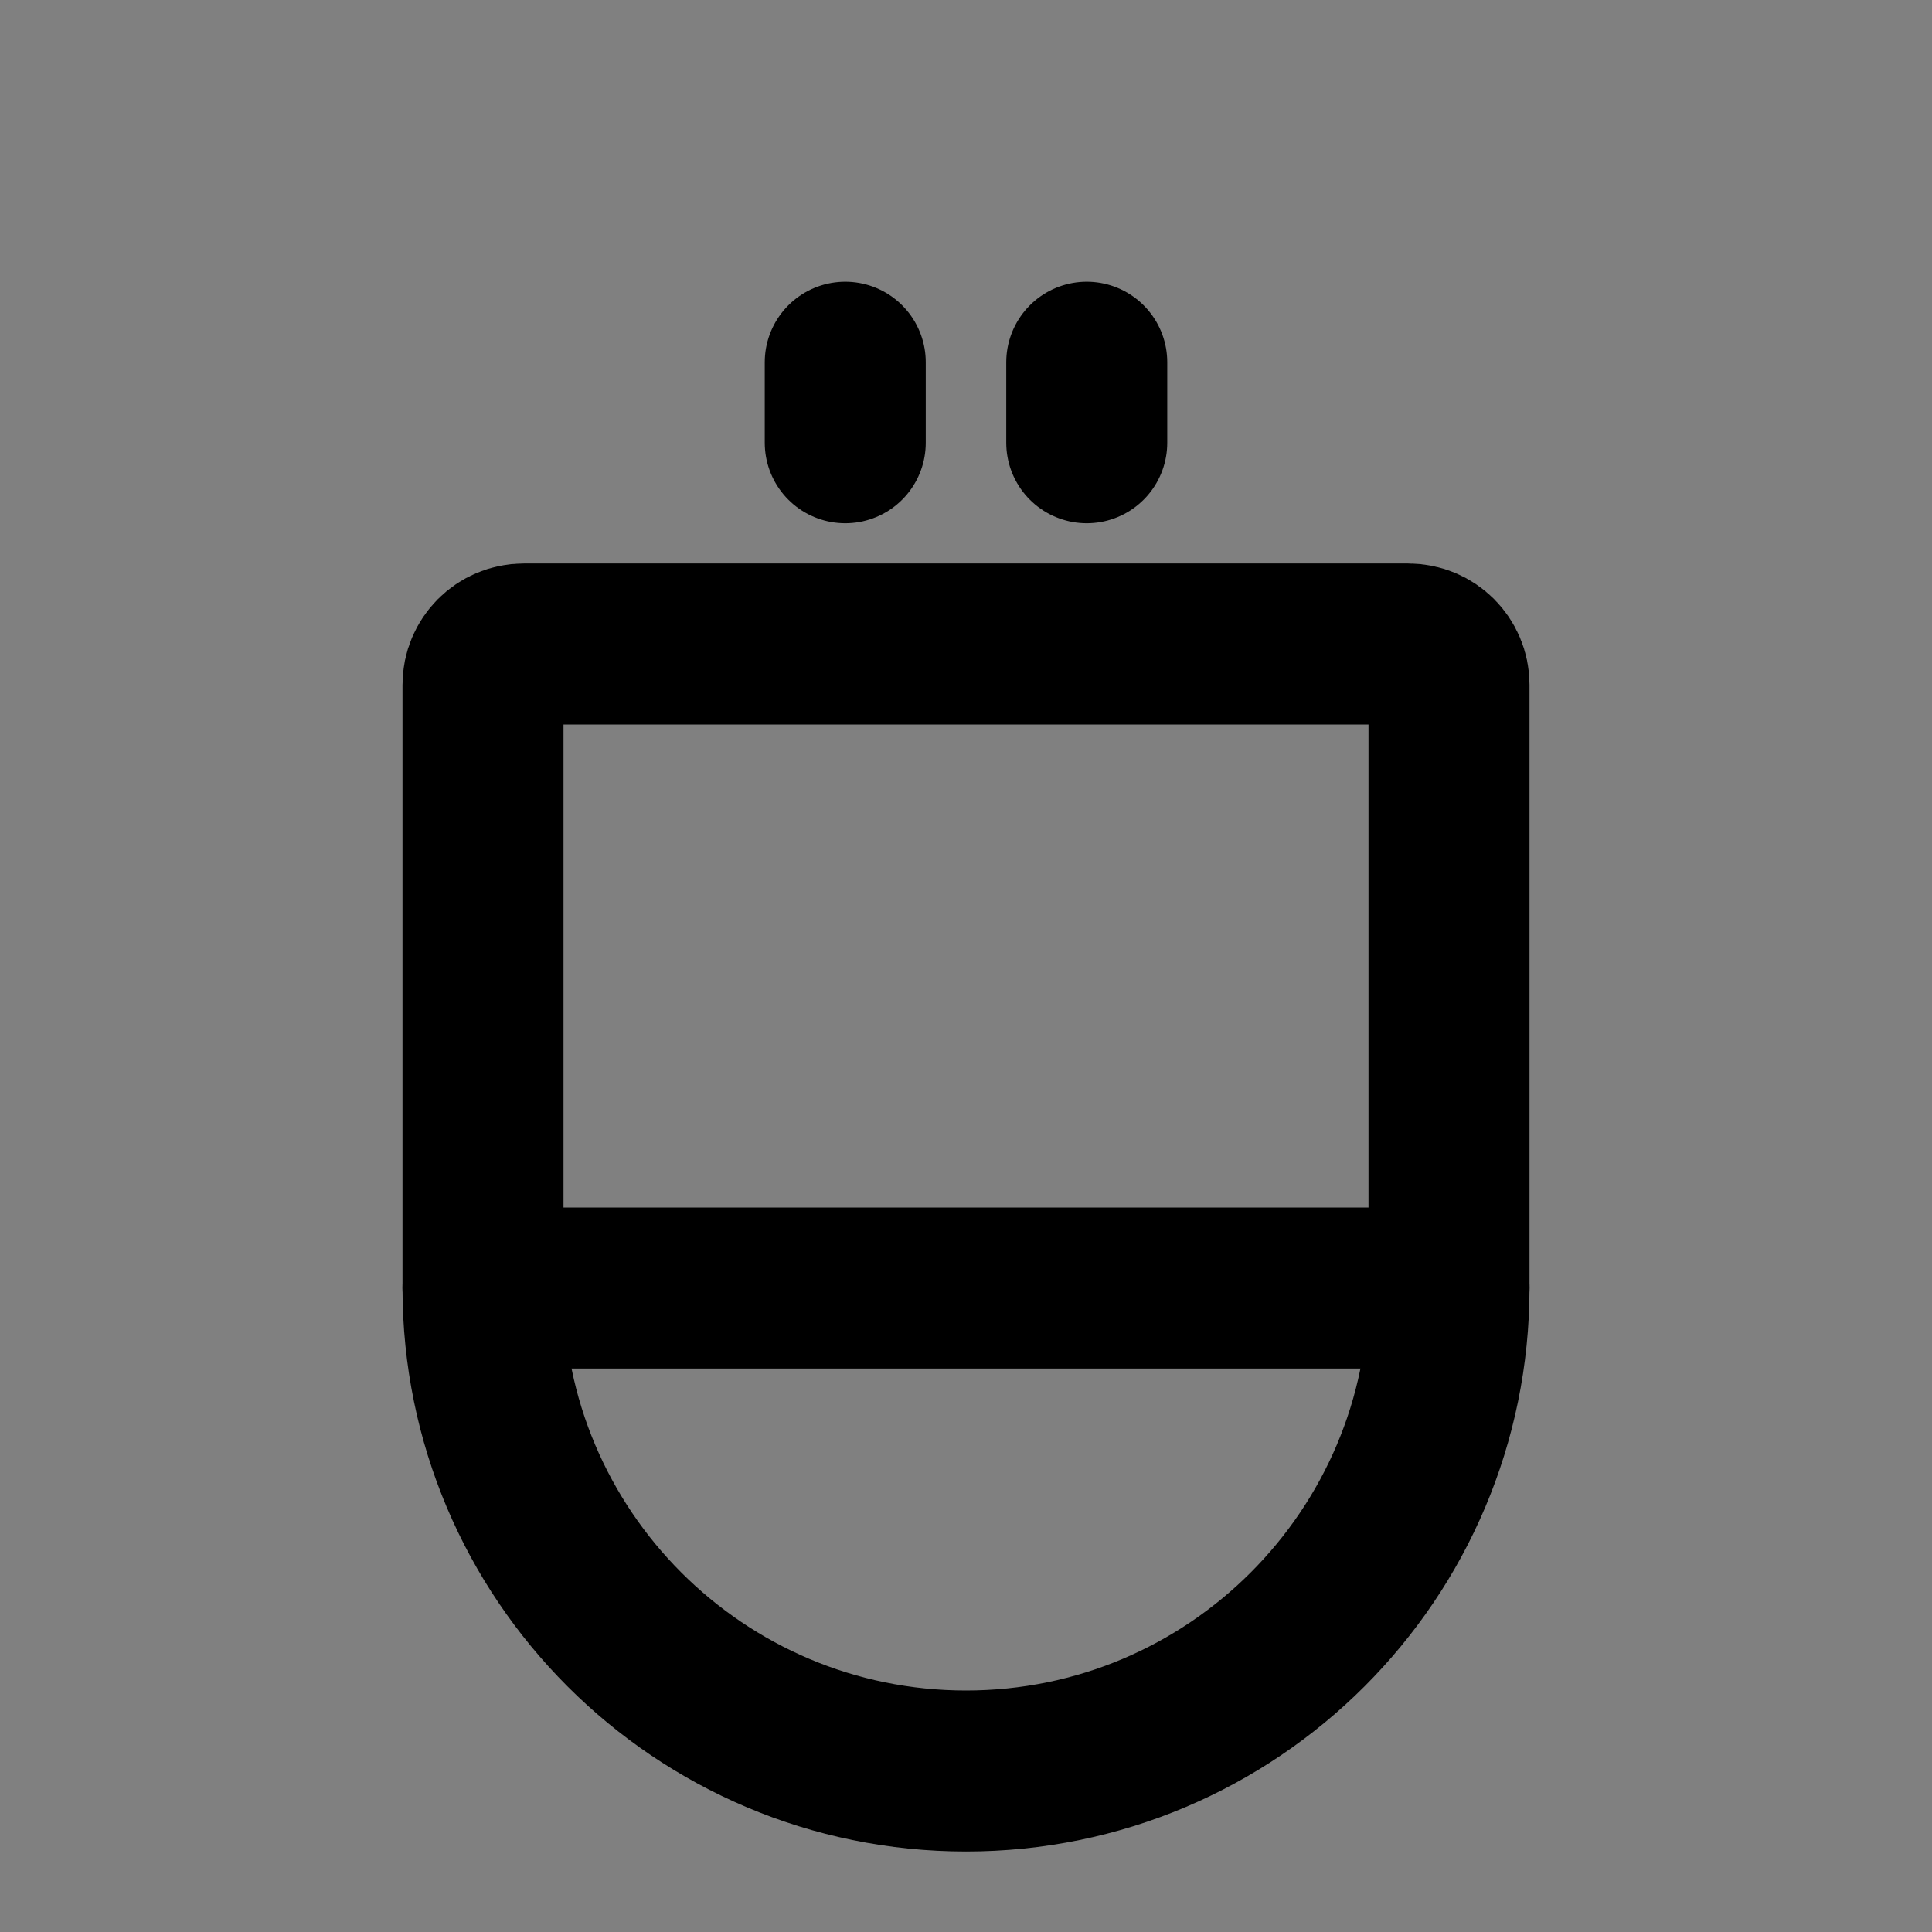 <svg viewBox="0 0 48 48" fill="none" xmlns="http://www.w3.org/2000/svg"><rect x="0" y="0" width="48" height="48" fill="#808080" stroke="none"/><rect fill="white" fill-opacity="0.01"/><path d="M12 17.012C12 16.453 12.453 16 13.012 16H34.988C35.547 16 36 16.453 36 17.012V32C36 38.627 30.627 44 24 44V44C17.373 44 12 38.627 12 32V17.012Z" stroke="black" stroke-width="4" stroke-linecap="round" stroke-linejoin="round"/><rect x="15" y="4" fill="currentColor" stroke="currentColor" stroke-width="4" stroke-linejoin="round"/><path d="M21 9V11" stroke="black" stroke-width="4" stroke-linecap="round" stroke-linejoin="round"/><path d="M27 9V11" stroke="black" stroke-width="4" stroke-linecap="round" stroke-linejoin="round"/><path d="M12 32H36" stroke="black" stroke-width="4" stroke-linecap="round" stroke-linejoin="round"/></svg>